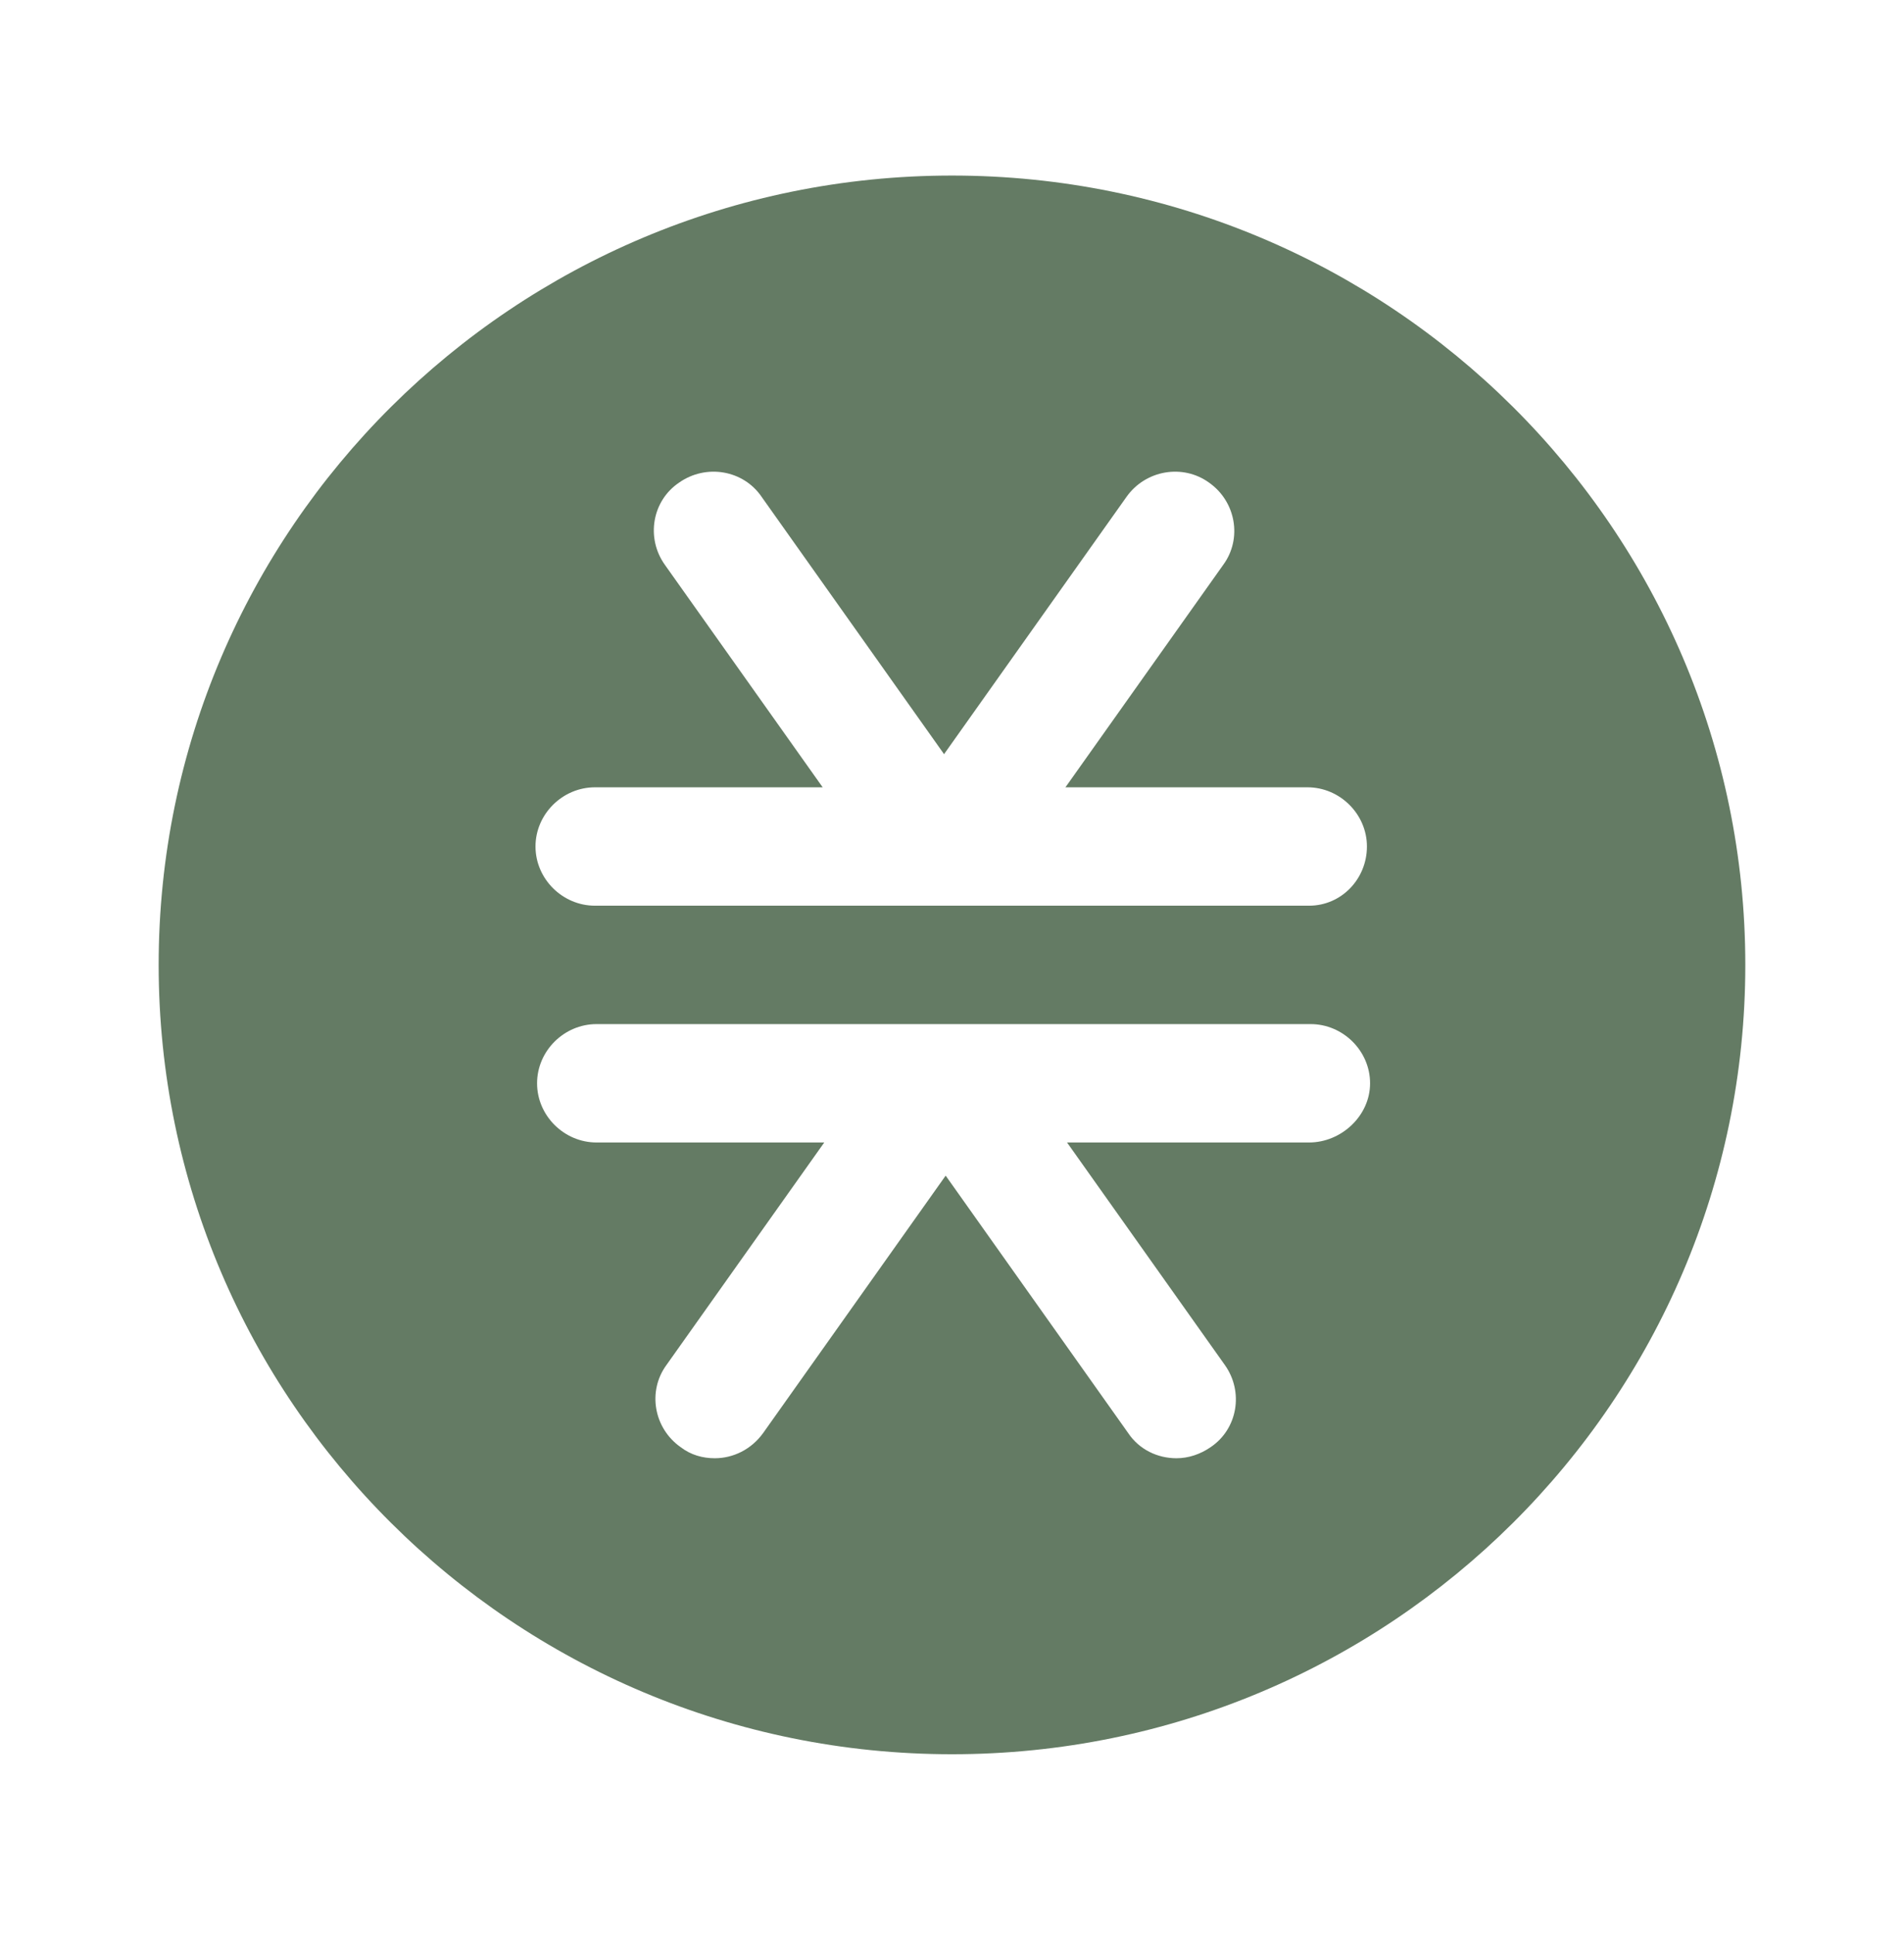 <svg width="64" height="65" viewBox="0 0 64 65" fill="none" xmlns="http://www.w3.org/2000/svg">
<path d="M32 5.9C17.28 5.9 5.333 17.785 5.333 32.428C5.333 47.072 17.28 58.957 32 58.957C46.72 58.957 58.666 47.072 58.666 32.428C58.666 17.785 46.72 5.9 32 5.9ZM44 38.397H35.867L41.173 45.878C41.813 46.78 41.6 48.027 40.693 48.637C40.346 48.876 39.946 49.009 39.546 49.009C38.906 49.009 38.293 48.717 37.92 48.16L31.787 39.511L25.653 48.16C25.253 48.717 24.64 49.009 24.026 49.009C23.627 49.009 23.226 48.903 22.88 48.637C21.973 48.001 21.76 46.754 22.4 45.878L27.706 38.397H20.053C18.96 38.397 18.053 37.495 18.053 36.408C18.053 35.32 18.96 34.418 20.053 34.418H44.053C45.146 34.418 46.053 35.32 46.053 36.408C46.053 37.495 45.093 38.397 44 38.397ZM44 30.439H20C18.907 30.439 18 29.537 18 28.449C18 27.362 18.907 26.46 20 26.46H27.653L22.346 18.979C21.706 18.077 21.92 16.83 22.826 16.22C23.733 15.583 24.986 15.795 25.6 16.697L31.733 25.346L37.867 16.697C38.507 15.795 39.76 15.583 40.64 16.22C41.546 16.857 41.76 18.103 41.12 18.979L35.813 26.46H43.947C45.04 26.46 45.947 27.362 45.947 28.449C45.947 29.537 45.093 30.439 44 30.439Z" fill="#647B64"/>
</svg>
